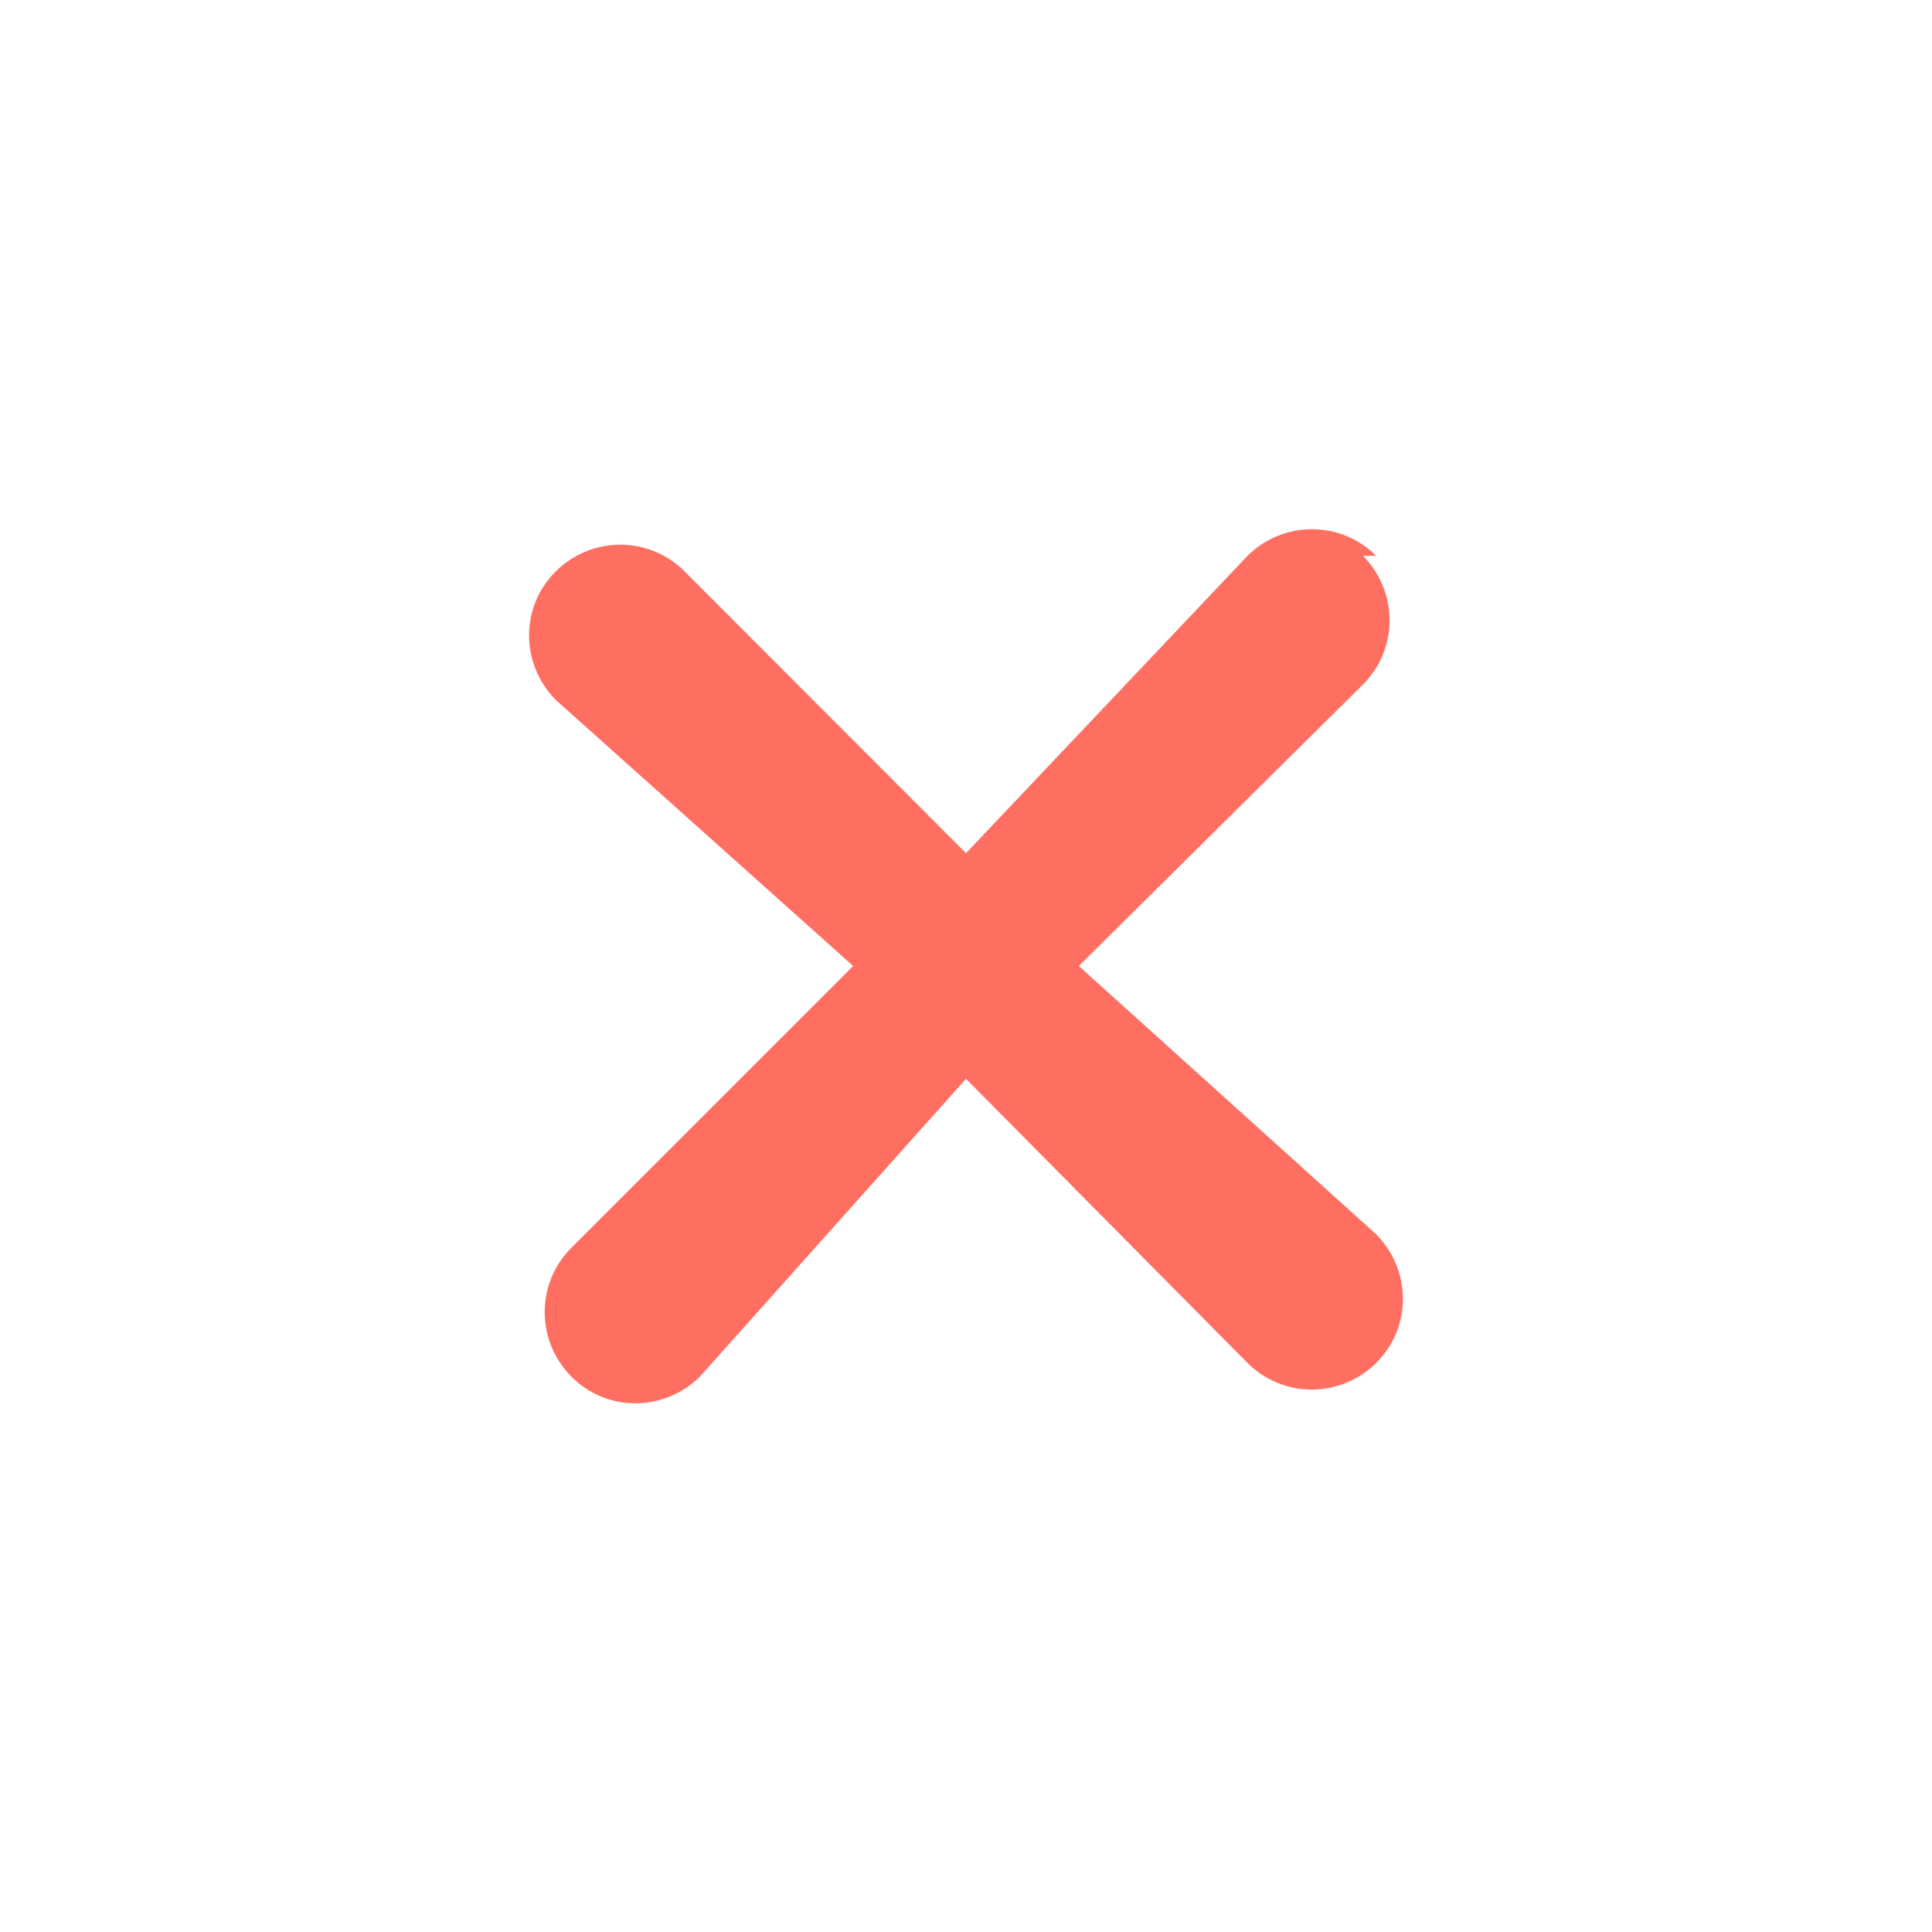 <svg xmlns="http://www.w3.org/2000/svg" width="20" height="20" viewBox="0 0 512 512" fill="#FF6F61">
  <path d="M364.7 147.3c-9.4-9.4-24.6-9.4-34.1 0L256 226.1 181.4 151.4c-9.4-9.4-24.6-9.4-34.1 0s-9.4 24.6 0 34.1L226.1 256 151.4 330.7c-9.4 9.4-9.4 24.6 0 34.1s24.6 9.4 34.1 0L256 285.9l74.6 75.3c9.4 9.4 24.6 9.4 34.1 0s9.4-24.6 0-34.1L285.9 256l75.3-74.6c9.4-9.4 9.4-24.6 0-34.1z" />
</svg>
